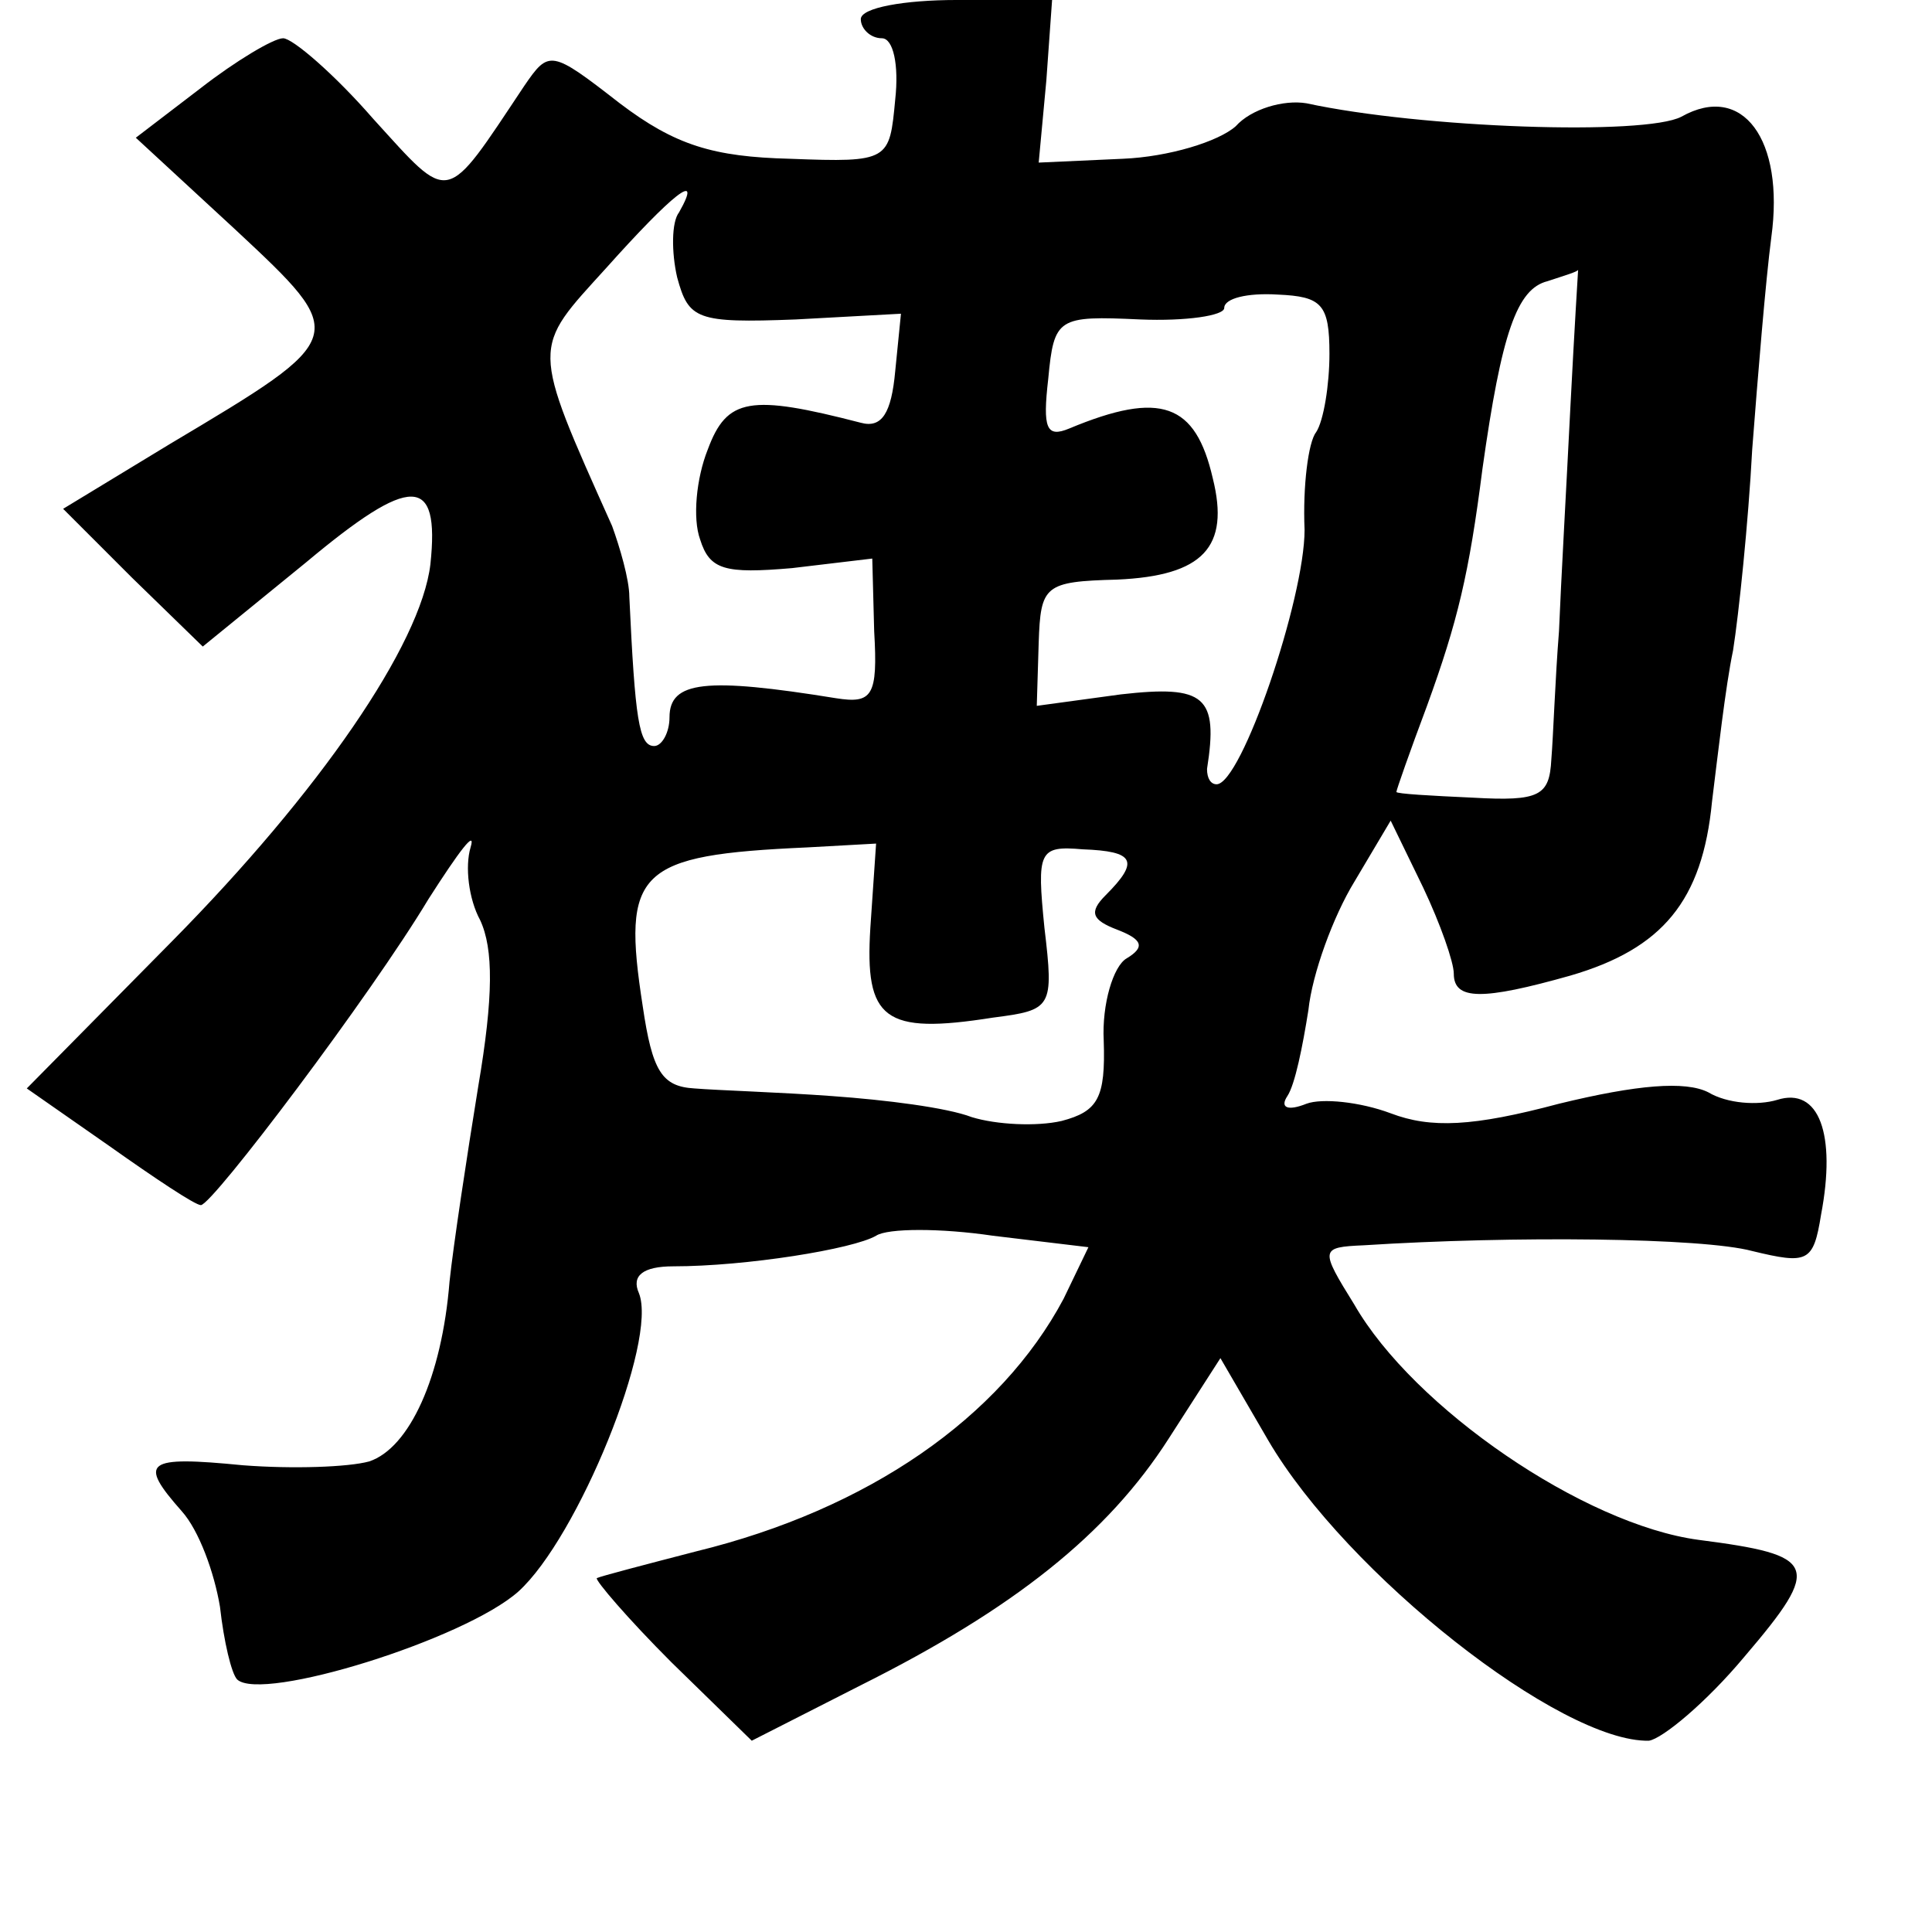 <?xml version="1.0" standalone="no"?>
<!DOCTYPE svg PUBLIC "-//W3C//DTD SVG 20010904//EN"
 "http://www.w3.org/TR/2001/REC-SVG-20010904/DTD/svg10.dtd">
<svg version="1.0" xmlns="http://www.w3.org/2000/svg"
 width="101pt" height="101pt" viewBox="0 0 101 101"
 preserveAspectRatio="xMidYMid meet">
<g transform="translate(0,101) scale(0.1,-0.1)"
fill="#000000" stroke="none">
<path d="M450 1000 c0 -5 5 -10 11 -10 6 0 9 -14 7 -32 -3 -32 -3 -33 -55 -31
-40 1 -60 7 -89 29 -36 28 -37 28 -50 9 -42 -63 -38 -62 -79 -17 -20 23 -42
42 -47 42 -5 0 -25 -12 -43 -26 l-34 -26 52 -48 c60 -56 60 -56 -34 -112 l-56
-34 36 -36 37 -36 54 44 c55 46 70 46 65 -1 -5 -42 -58 -119 -135 -197 l-76
-77 43 -30 c24 -17 45 -31 48 -31 6 0 89 110 119 160 16 25 25 37 22 27 -3
-10 -1 -27 5 -38 7 -15 7 -40 -1 -87 -6 -37 -13 -83 -15 -102 -4 -50 -21 -87
-42 -94 -11 -3 -40 -4 -66 -2 -51 5 -55 2 -32 -24 9 -10 17 -32 20 -50 2 -18
6 -35 9 -38 13 -12 119 21 147 46 31 28 73 131 63 156 -4 9 2 14 18 14 38 0
94 9 106 16 6 4 34 4 61 0 l50 -6 -13 -27 c-33 -62 -102 -110 -192 -132 -27
-7 -50 -13 -52 -14 -1 -1 16 -21 39 -44 l42 -41 57 29 c80 40 129 79 161 129
l27 42 25 -43 c41 -70 153 -158 199 -157 7 1 30 20 50 44 41 48 38 53 -24 61
-60 8 -149 69 -180 123 -18 29 -18 30 5 31 78 5 177 4 203 -3 29 -7 32 -6 36
19 8 42 -1 67 -23 60 -10 -3 -26 -2 -36 4 -12 6 -37 4 -78 -6 -45 -12 -67 -13
-88 -5 -16 6 -36 8 -44 5 -10 -4 -14 -2 -10 4 4 6 8 26 11 45 2 19 13 49 24
67 l19 32 17 -35 c9 -19 16 -39 16 -45 0 -14 15 -14 61 -1 48 14 69 39 74 91
3 24 7 60 11 79 3 19 8 67 10 105 3 39 7 88 10 111 7 51 -15 81 -47 63 -19
-10 -136 -6 -196 7 -12 2 -29 -3 -37 -12 -9 -8 -35 -16 -59 -17 l-44 -2 4 43
3 42 -50 0 c-27 0 -50 -4 -50 -10z m-95 -101 c-4 -5 -4 -21 -1 -34 6 -22 10
-24 62 -22 l55 3 -3 -30 c-2 -22 -7 -30 -18 -27 -58 15 -70 13 -80 -14 -6 -15
-8 -36 -4 -47 5 -16 13 -18 48 -15 l42 5 1 -38 c2 -34 -1 -38 -20 -35 -68 11
-87 9 -87 -10 0 -8 -4 -15 -8 -15 -8 0 -10 14 -13 78 0 9 -5 26 -9 37 -43 96
-42 92 -3 135 34 38 51 52 38 29z m466 -101 c-2 -40 -5 -93 -6 -118 -2 -25 -3
-55 -4 -67 -1 -19 -6 -22 -41 -20 -22 1 -40 2 -40 3 0 1 7 21 16 45 16 44 22
69 29 124 10 71 18 94 34 98 9 3 16 5 16 6 0 0 -2 -32 -4 -71z m-126 27 c0
-16 -3 -35 -7 -41 -4 -5 -7 -28 -6 -51 0 -36 -33 -133 -46 -133 -3 0 -5 3 -5
8 6 38 -1 44 -45 39 l-44 -6 1 33 c1 30 3 32 41 33 45 2 59 17 50 53 -9 39
-27 46 -75 26 -12 -5 -14 0 -11 26 3 32 5 33 48 31 24 -1 44 2 44 6 0 5 12 8
28 7 23 -1 27 -5 27 -31z m-240 -300 c-3 -48 7 -56 64 -47 31 4 32 5 27 47 -4
40 -3 43 20 41 27 -1 30 -6 12 -24 -9 -9 -7 -13 6 -18 13 -5 15 -9 5 -15 -7
-4 -13 -24 -12 -43 1 -30 -3 -37 -22 -42 -13 -3 -34 -2 -47 2 -13 5 -45 9 -73
11 -27 2 -60 3 -72 4 -17 1 -22 9 -27 43 -11 71 -3 79 86 83 l36 2 -3 -44z"/>
</g>
</svg>

